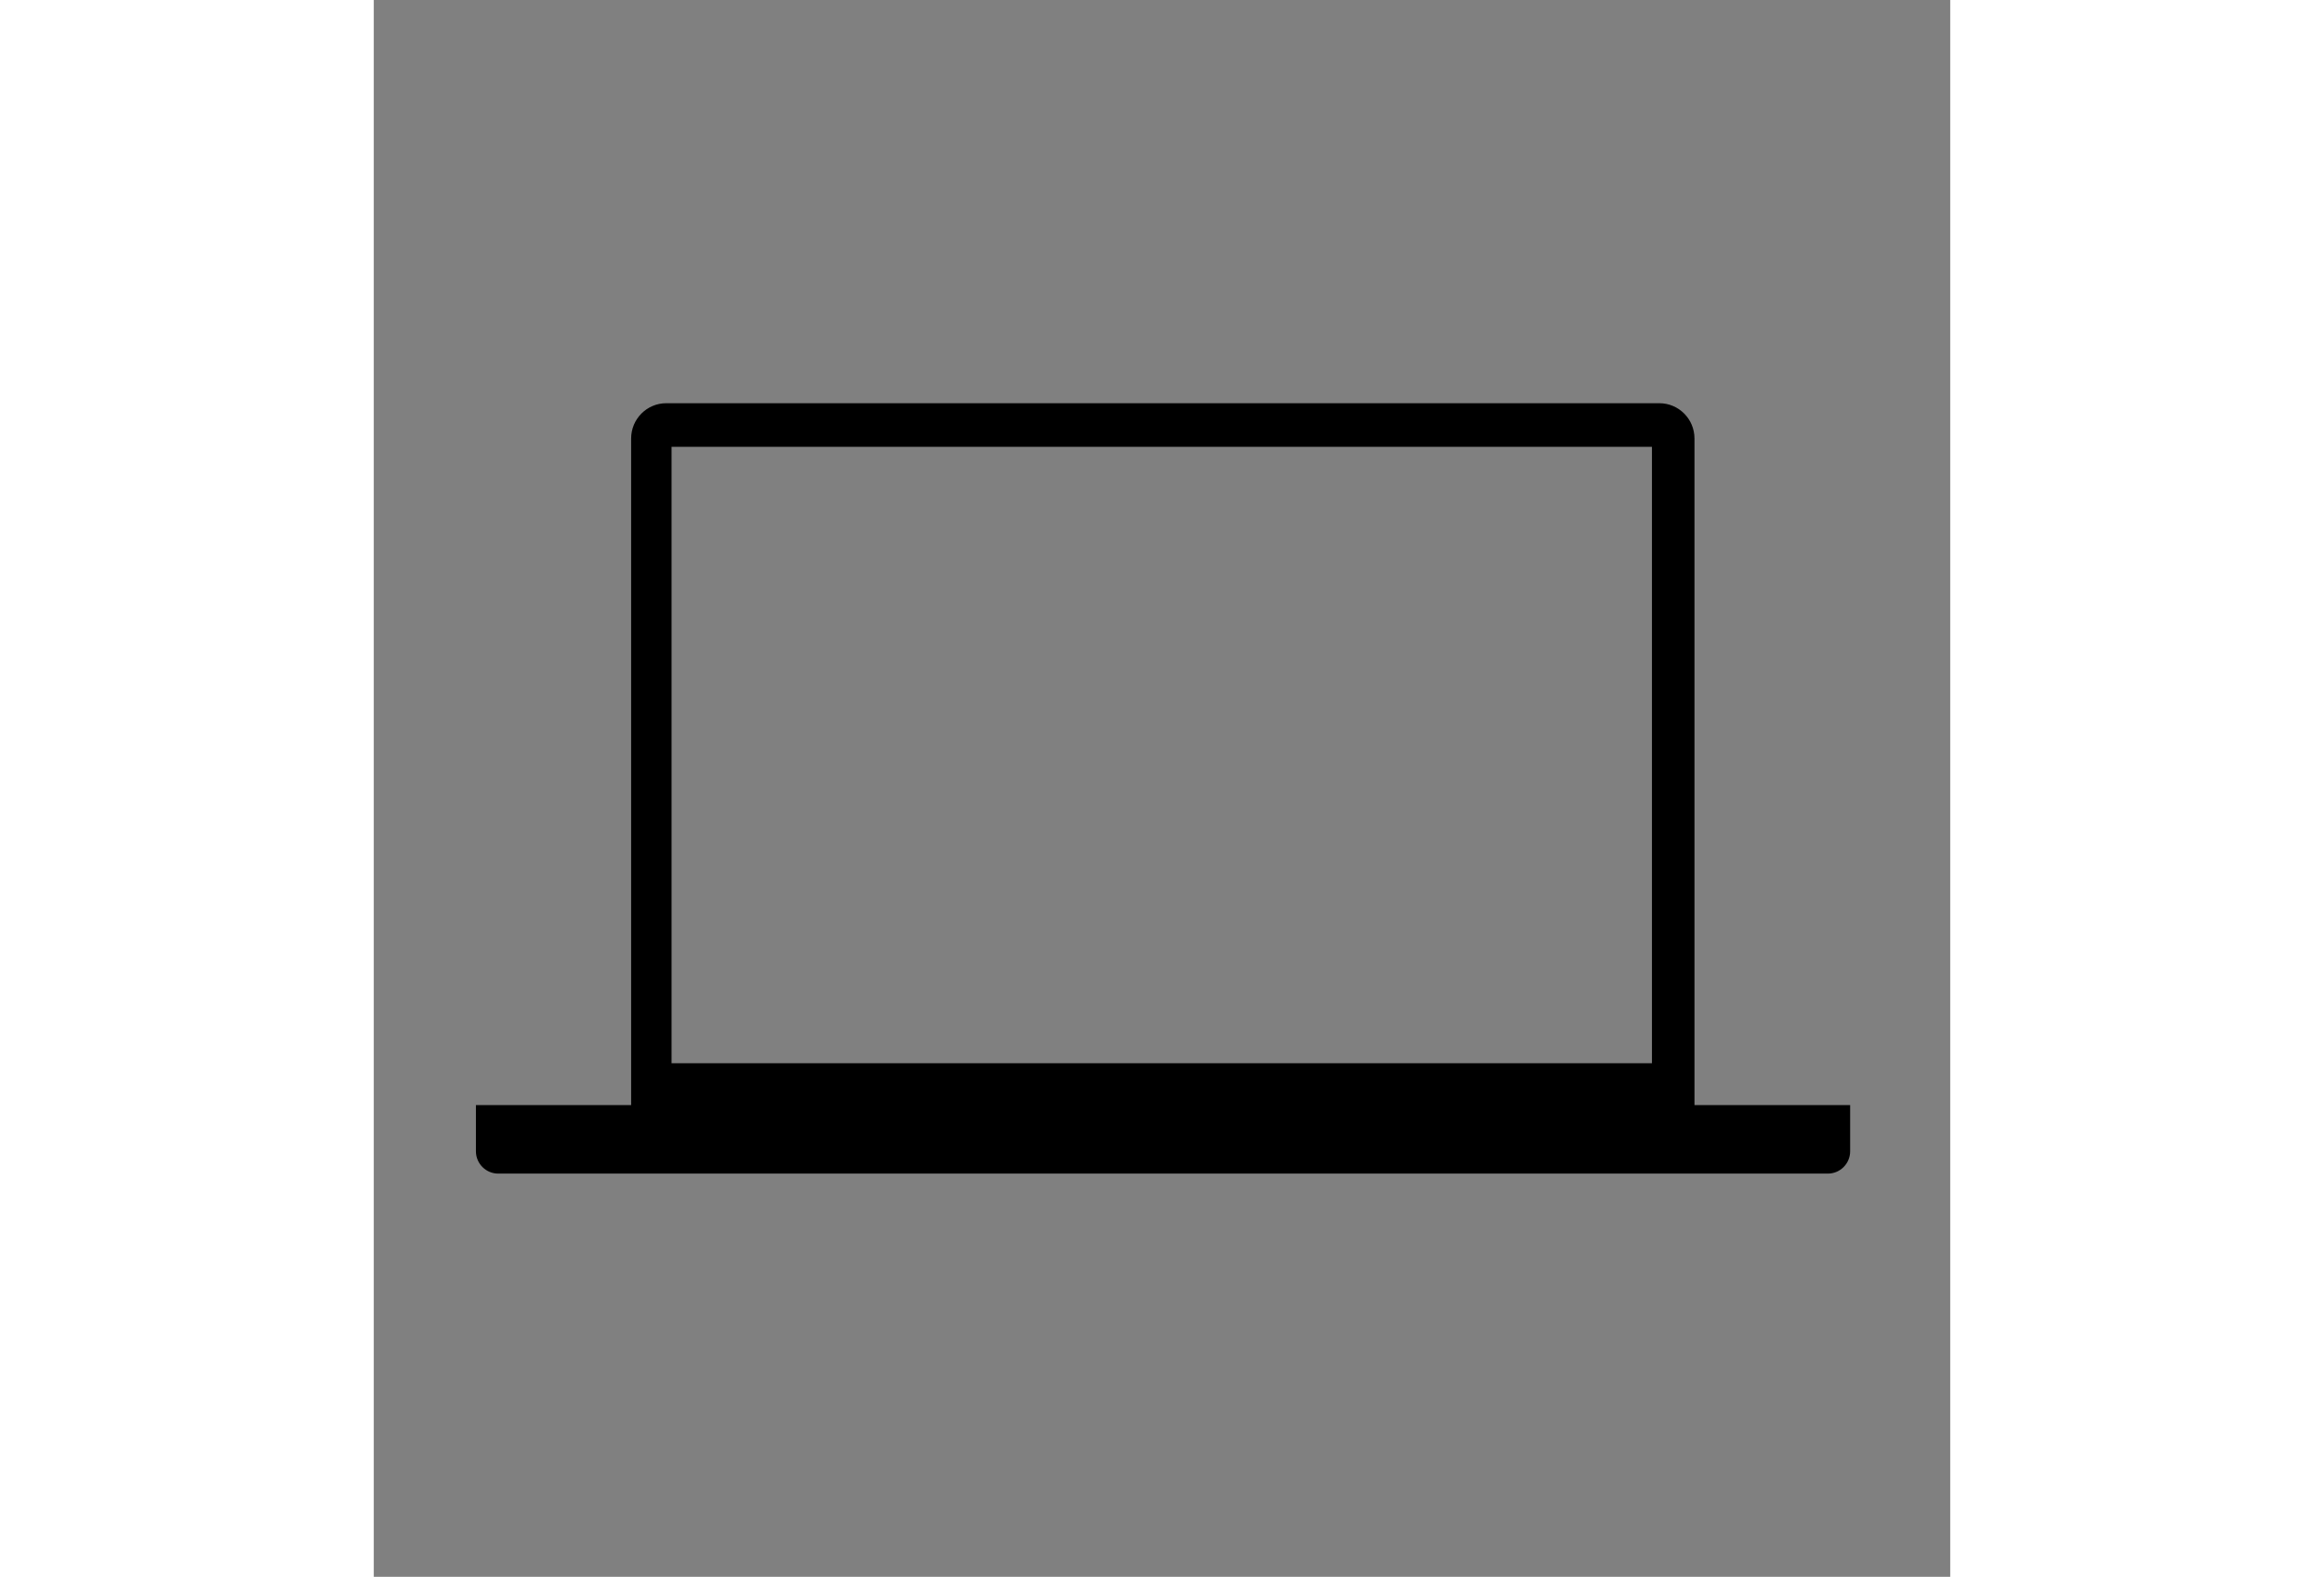 <?xml version="1.0" ?>
<svg xmlns="http://www.w3.org/2000/svg" xmlns:ev="http://www.w3.org/2001/xml-events" xmlns:xlink="http://www.w3.org/1999/xlink" baseProfile="full" enable-background="new 0 0 48 48" height="407px" version="1.1" viewBox="0 0 48 48" width="600px" x="0px" xml:space="preserve" y="0px">
	<rect x="0" y="0" width="48" height="48" fill="#808080" stroke="none"/>
	<defs/>
	<path d="M 103.0,75.0 C 103.0,76.104 102.104,77.0 101.0,77.0 L 61.0,77.0 C 59.896,77.0 59.0,76.104 59.0,75.0 L 59.0,54.0 C 59.0,52.896 59.896,52.0 61.0,52.0 L 101.0,52.0 C 102.104,52.0 103.0,52.896 103.0,54.0 L 103.0,75.0" display="inline" fill="#000000" stroke="#FFFFFF"/>
	<path d="M 101.0,70.2 C 101.0,72.0 101.0,72.0 99.0,72.0 L 63.0,72.0 C 61.0,72.0 61.0,72.0 61.0,70.2 L 61.0,55.8 C 61.0,54.0 61.0,54.0 63.0,54.0 L 99.0,54.0 C 101.0,54.0 101.0,54.0 101.0,55.8 L 101.0,70.2" display="inline" stroke="#000000"/>
	<path d="M 40.213,33.64 L 40.213,32.239 L 40.213,13.349 C 40.213,12.755 39.734,12.274 39.143,12.274 L 8.906,12.274 C 8.315,12.274 7.836,12.755 7.836,13.349 L 7.836,32.238 C 7.836,32.239 7.836,32.239 7.836,32.239 L 7.836,33.639 L 3.11,33.639 L 3.11,35.045 L 3.11,35.045 C 3.11,35.42 3.415,35.725 3.79,35.725 L 44.274,35.725 C 44.649,35.725 44.953,35.42 44.953,35.045 L 44.953,33.64 L 40.213,33.64 M 38.918,32.365 L 9.067,32.365 L 9.067,13.601 L 38.918,13.601 L 38.918,32.365" fill="#000000"/>
	<path d="M 71.0,79.0 L 91.0,79.0 L 91.0,80.0 L 71.0,80.0 L 71.0,79.0" display="inline" height="1" stroke="#000000" width="20" x="71" y="79"/>
	<path d="M 80.0,77.0 L 82.0,77.0 L 82.0,78.0 L 80.0,78.0 L 80.0,77.0" display="inline" height="1" stroke="#000000" width="2" x="80" y="77"/>
</svg>
